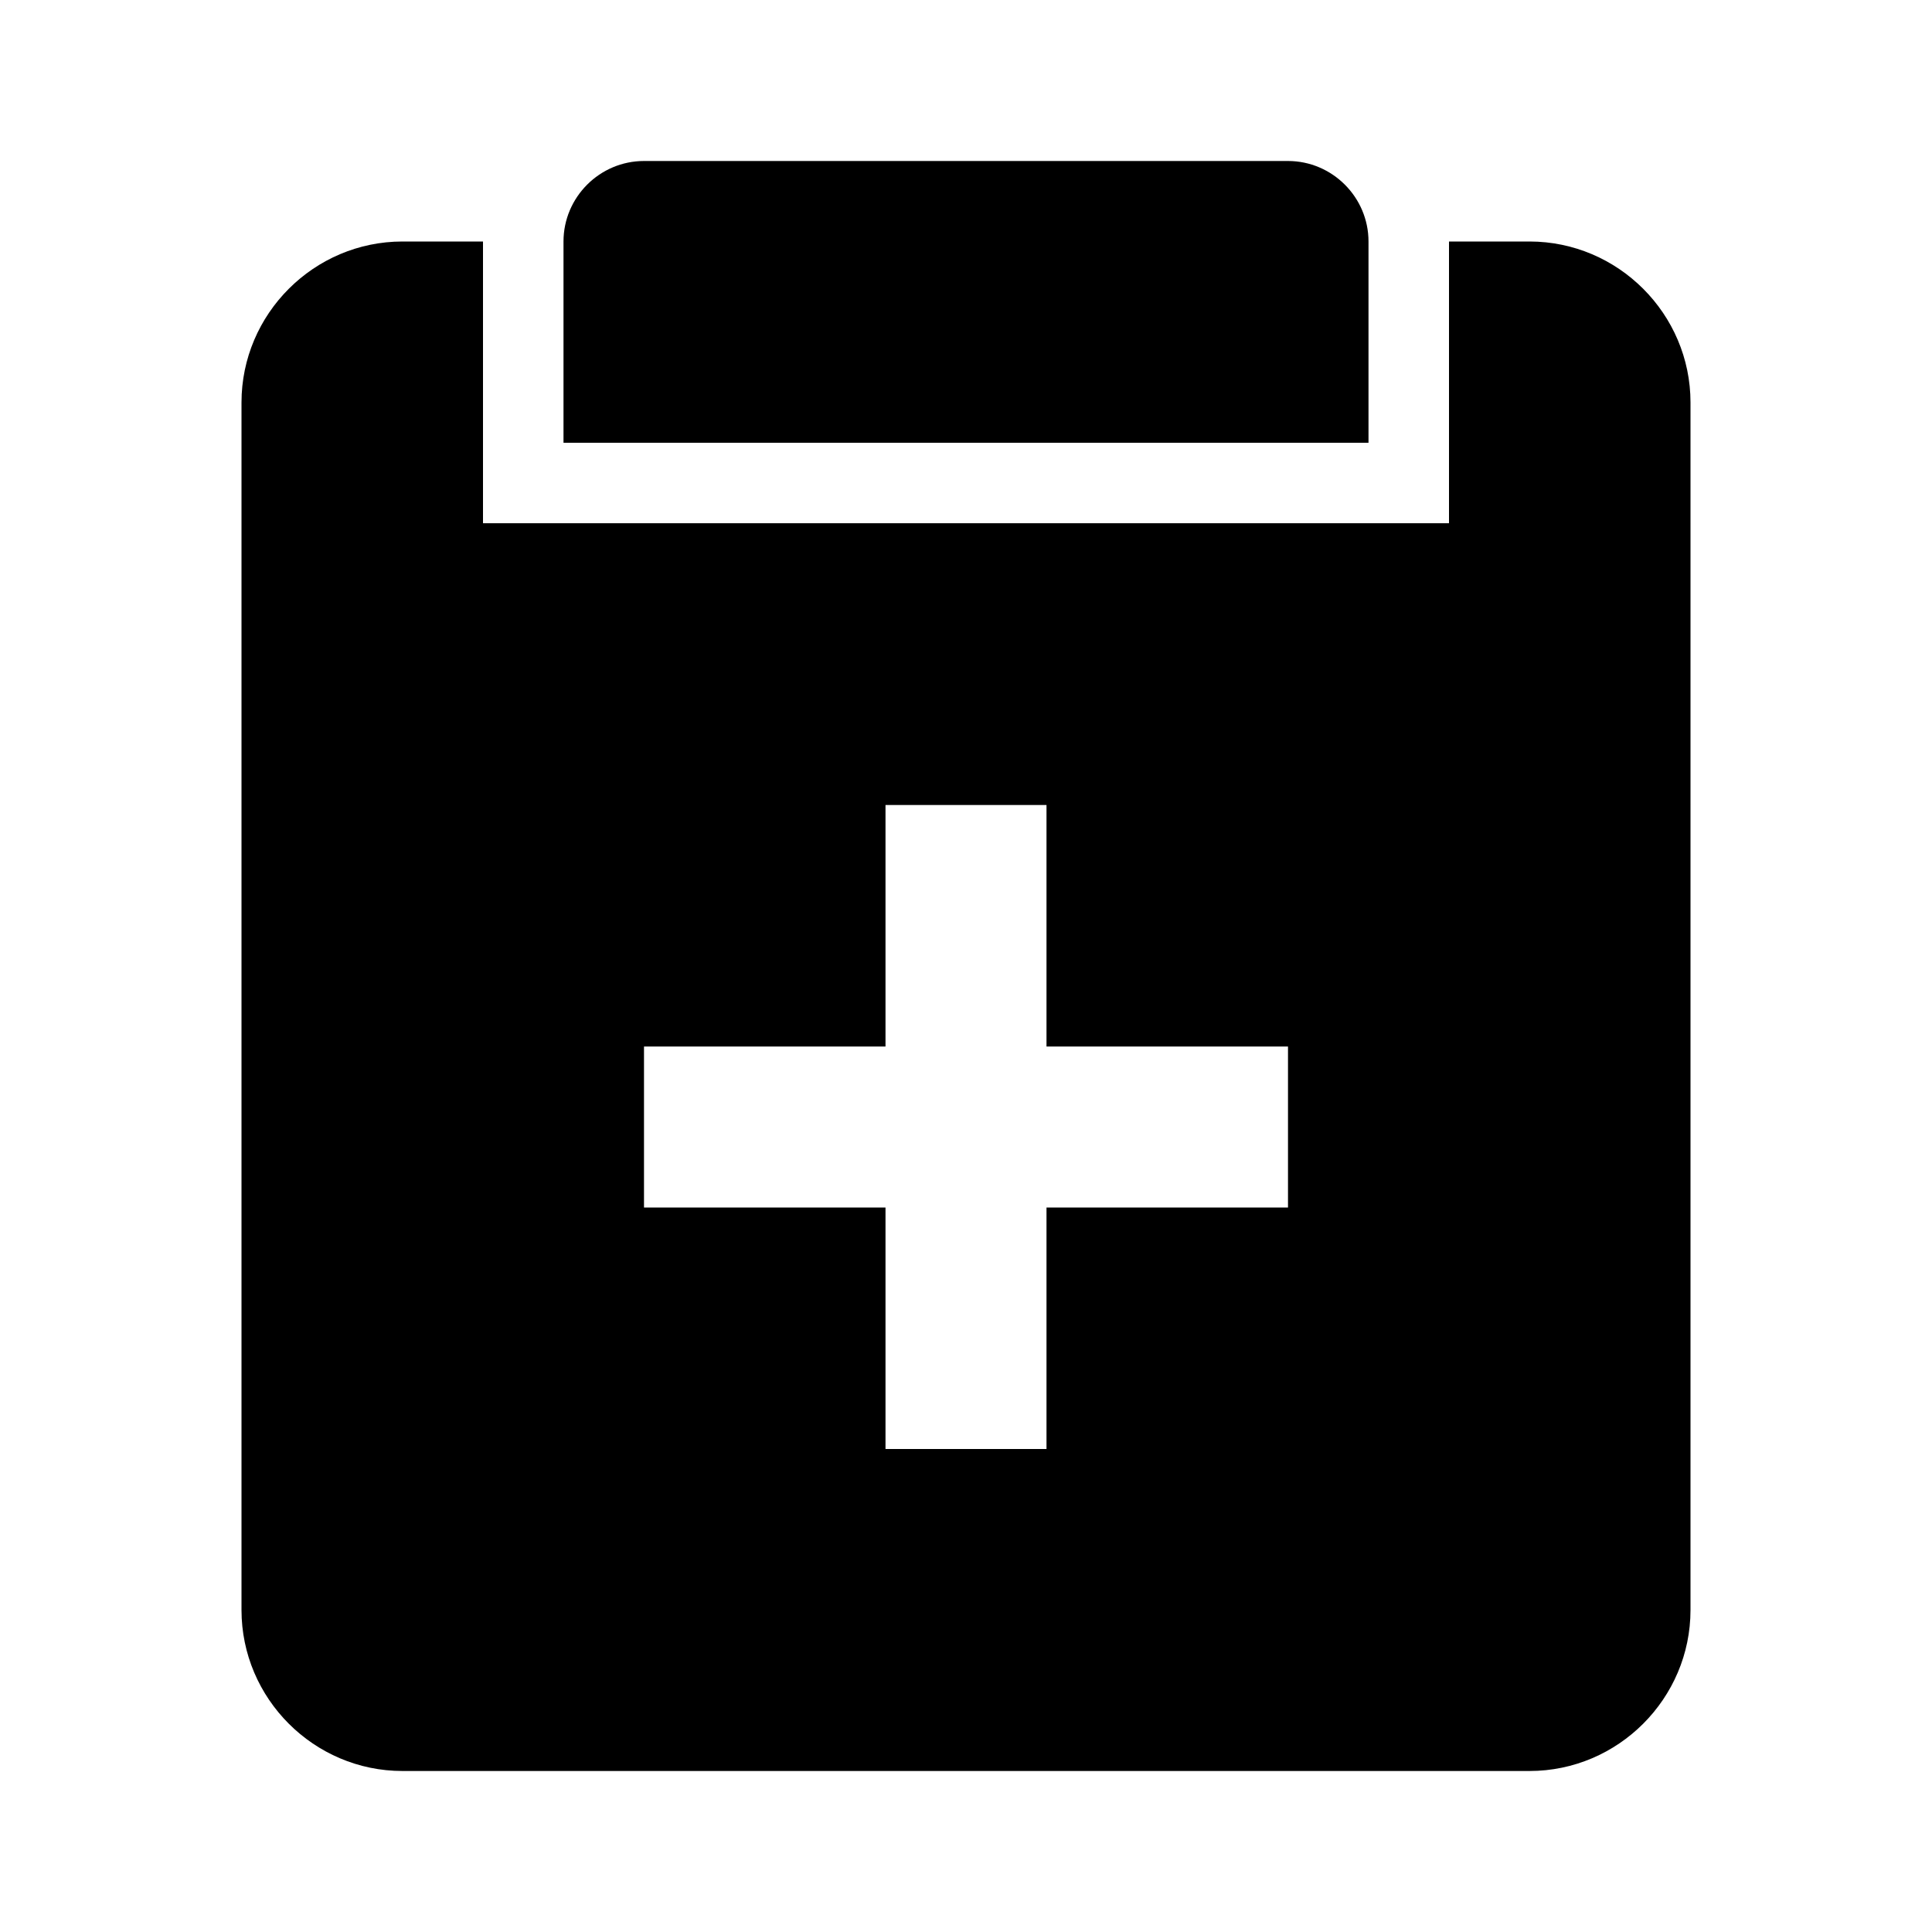 <svg xmlns="http://www.w3.org/2000/svg" width="24" height="24"><!--Boxicons v3.0 https://boxicons.com | License  https://docs.boxicons.com/free--><path d="M16 2H8c-.55 0-1 .45-1 1v2.5h10V3c0-.55-.45-1-1-1"/><path d="M19 3h-1v3.5H6V3H5c-1.1 0-2 .9-2 2v15c0 1.1.9 2 2 2h14c1.1 0 2-.9 2-2V5c0-1.1-.9-2-2-2m-3 12h-3v3h-2v-3H8v-2h3v-3h2v3h3z"/></svg>